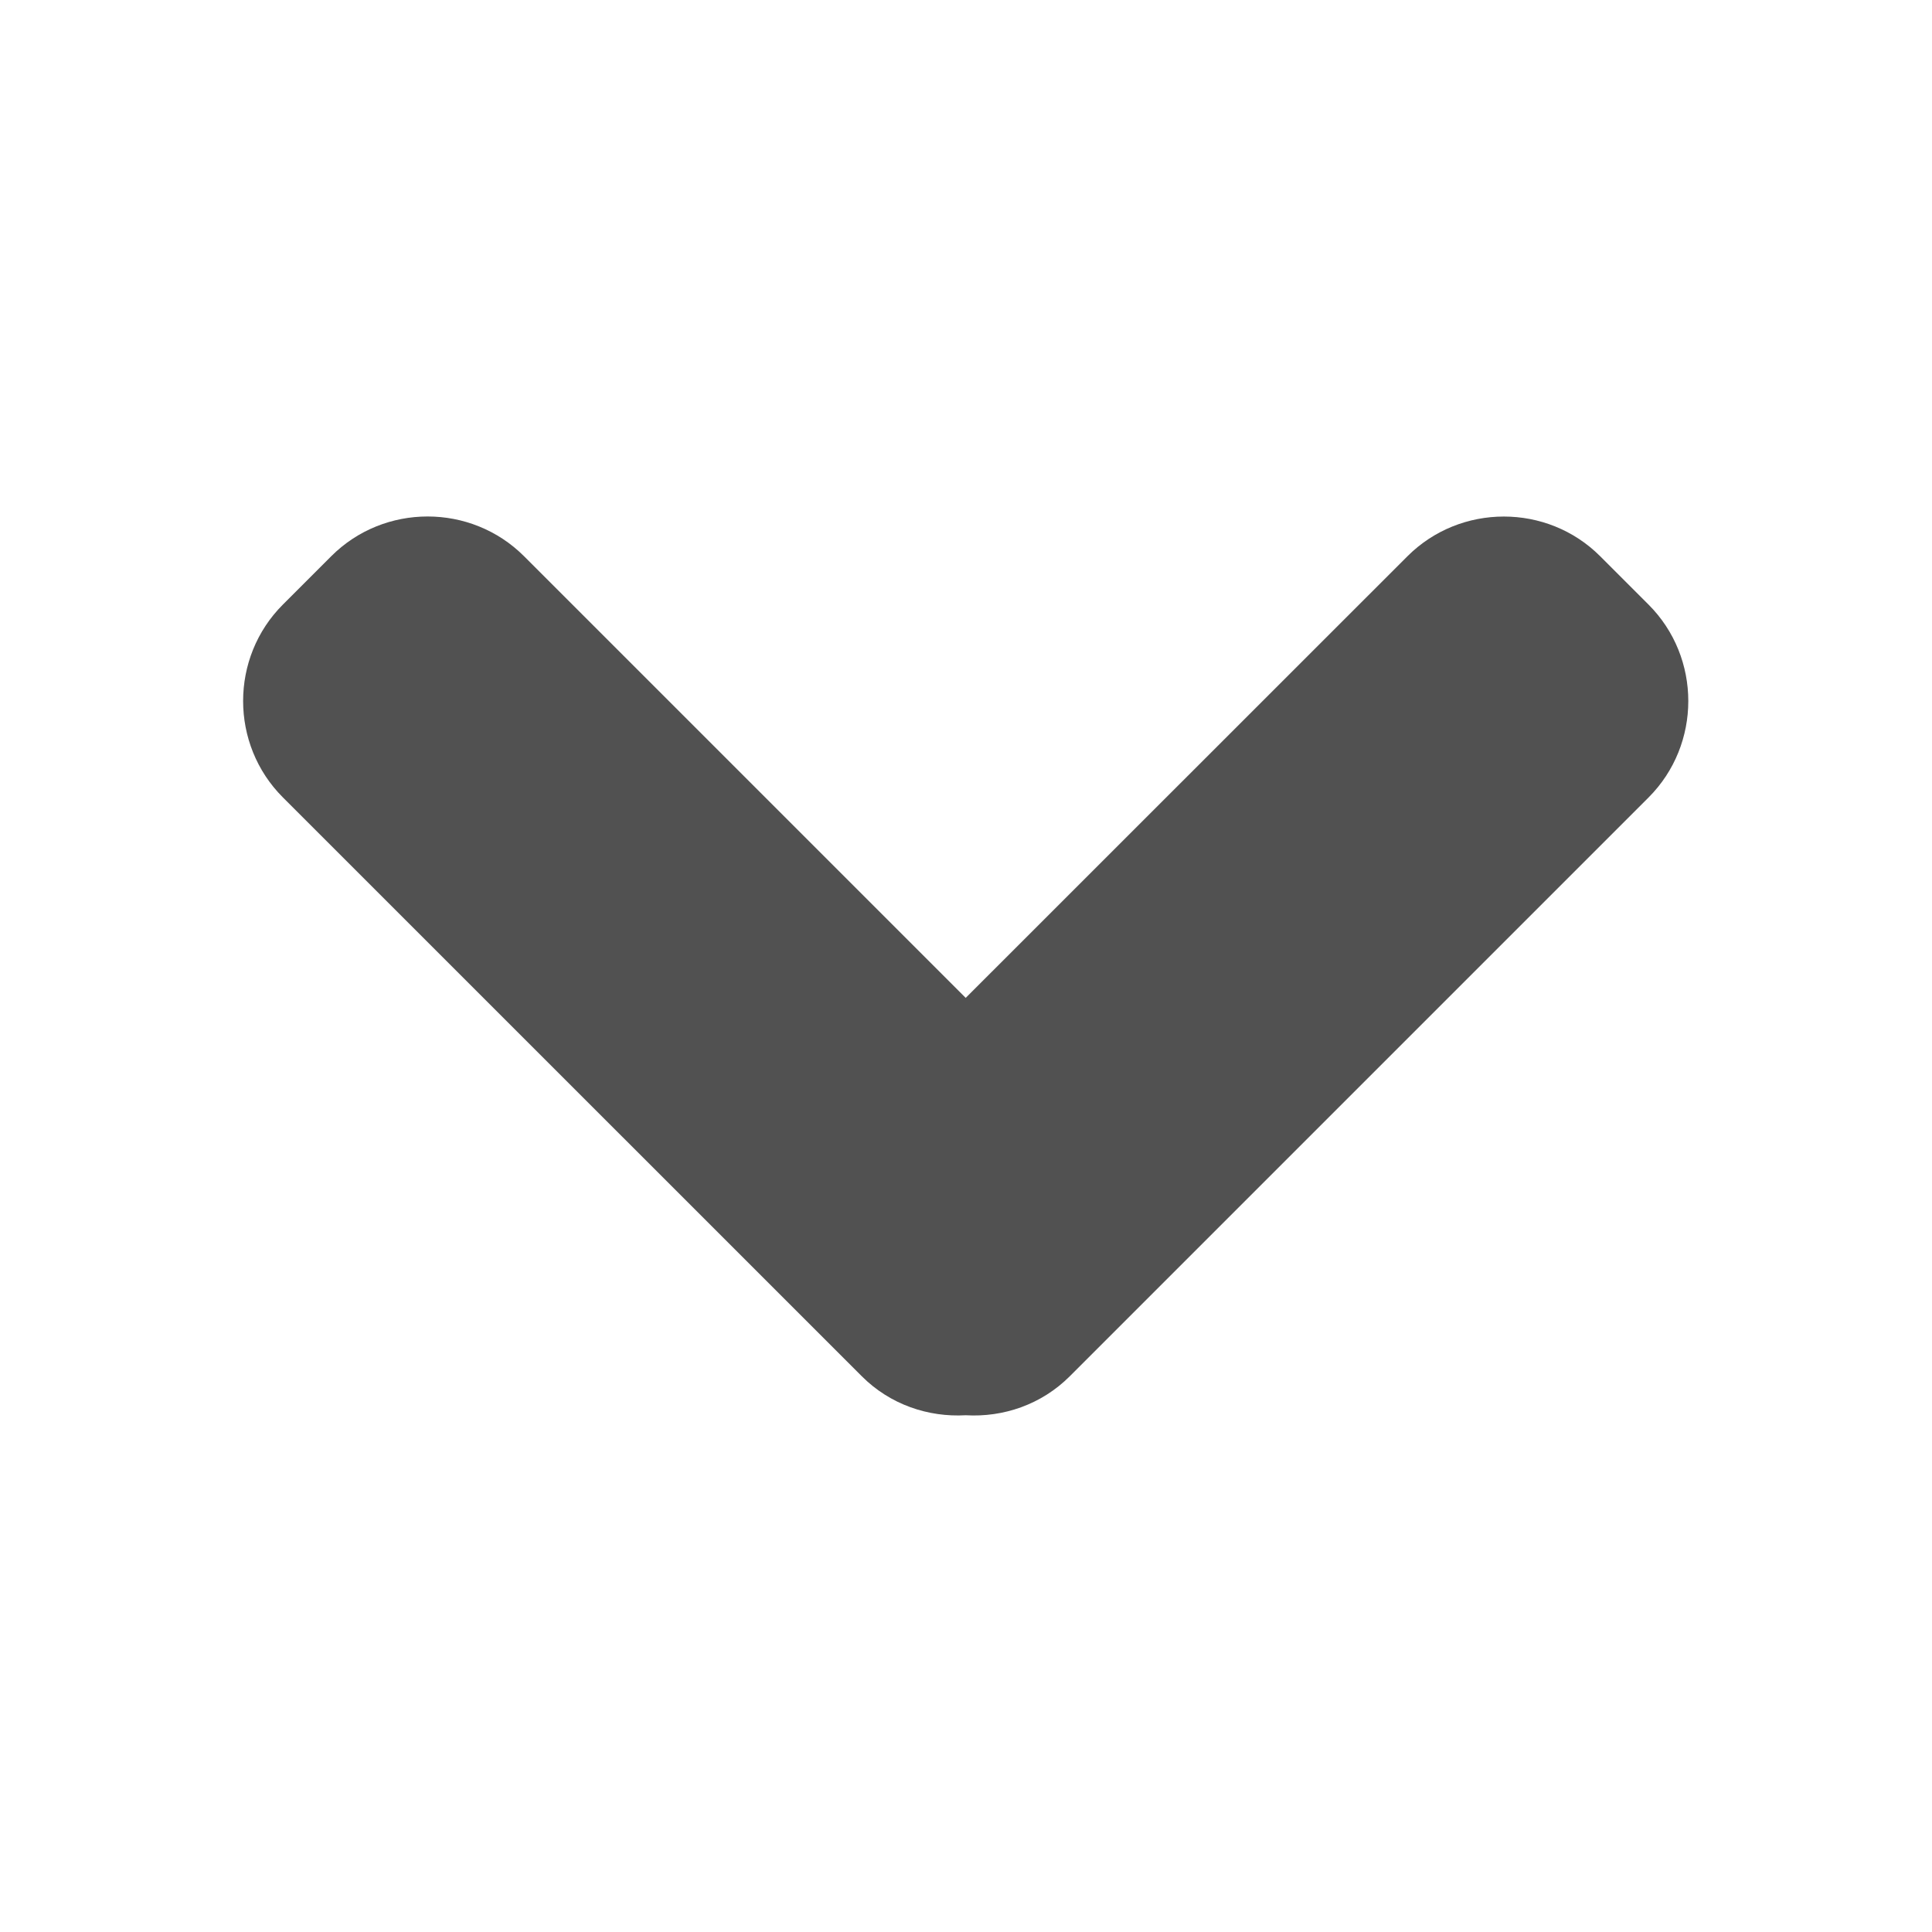 <?xml version="1.0" encoding="UTF-8" standalone="no"?>
<svg
   xmlns:dc="http://purl.org/dc/elements/1.1/"
   xmlns:cc="http://creativecommons.org/ns#"
   xmlns:rdf="http://www.w3.org/1999/02/22-rdf-syntax-ns#"
   xmlns:svg="http://www.w3.org/2000/svg"
   xmlns="http://www.w3.org/2000/svg"
   xmlns:sodipodi="http://sodipodi.sourceforge.net/DTD/sodipodi-0.dtd"
   xmlns:inkscape="http://www.inkscape.org/namespaces/inkscape"
   enable-background="new 0 0 32 32"
   height="32px"
   id="Layer_1"
   version="1.1"
   viewBox="0 0 32 32"
   width="32px"
   xml:space="preserve"
   sodipodi:docname="down.svg"
   inkscape:version="0.92.4 5da689c313, 2019-01-14"><defs
     id="defs7" /><sodipodi:namedview
     pagecolor="#ffffff"
     bordercolor="#666666"
     borderopacity="1"
     objecttolerance="10"
     gridtolerance="10"
     guidetolerance="10"
     inkscape:pageopacity="0"
     inkscape:pageshadow="2"
     inkscape:window-width="745"
     inkscape:window-height="480"
     id="namedview5"
     showgrid="false"
     inkscape:zoom="7.375"
     inkscape:cx="16"
     inkscape:cy="21.423729"
     inkscape:window-x="0"
     inkscape:window-y="0"
     inkscape:window-maximized="0"
     inkscape:current-layer="Layer_1" /><path
     d="m 17.719,22.795 9.586,-9.586 c 0.878,-0.878 0.878,-2.317 0,-3.195 l -0.8,-0.8 c -0.877,-0.878 -2.316,-0.878 -3.194,0 l -7.316,7.314 -7.315,-7.315 c -0.878,-0.878 -2.317,-0.878 -3.194,0 l -0.8,0.8 c -0.879,0.878 -0.879,2.317 0,3.195 l 9.587,9.586 c 0.471,0.472 1.103,0.682 1.723,0.647 0.619,0.036 1.251,-0.174 1.723,-0.646 z"
     id="path2"
     inkscape:connector-curvature="0"
     style="fill:#515151" /></svg>